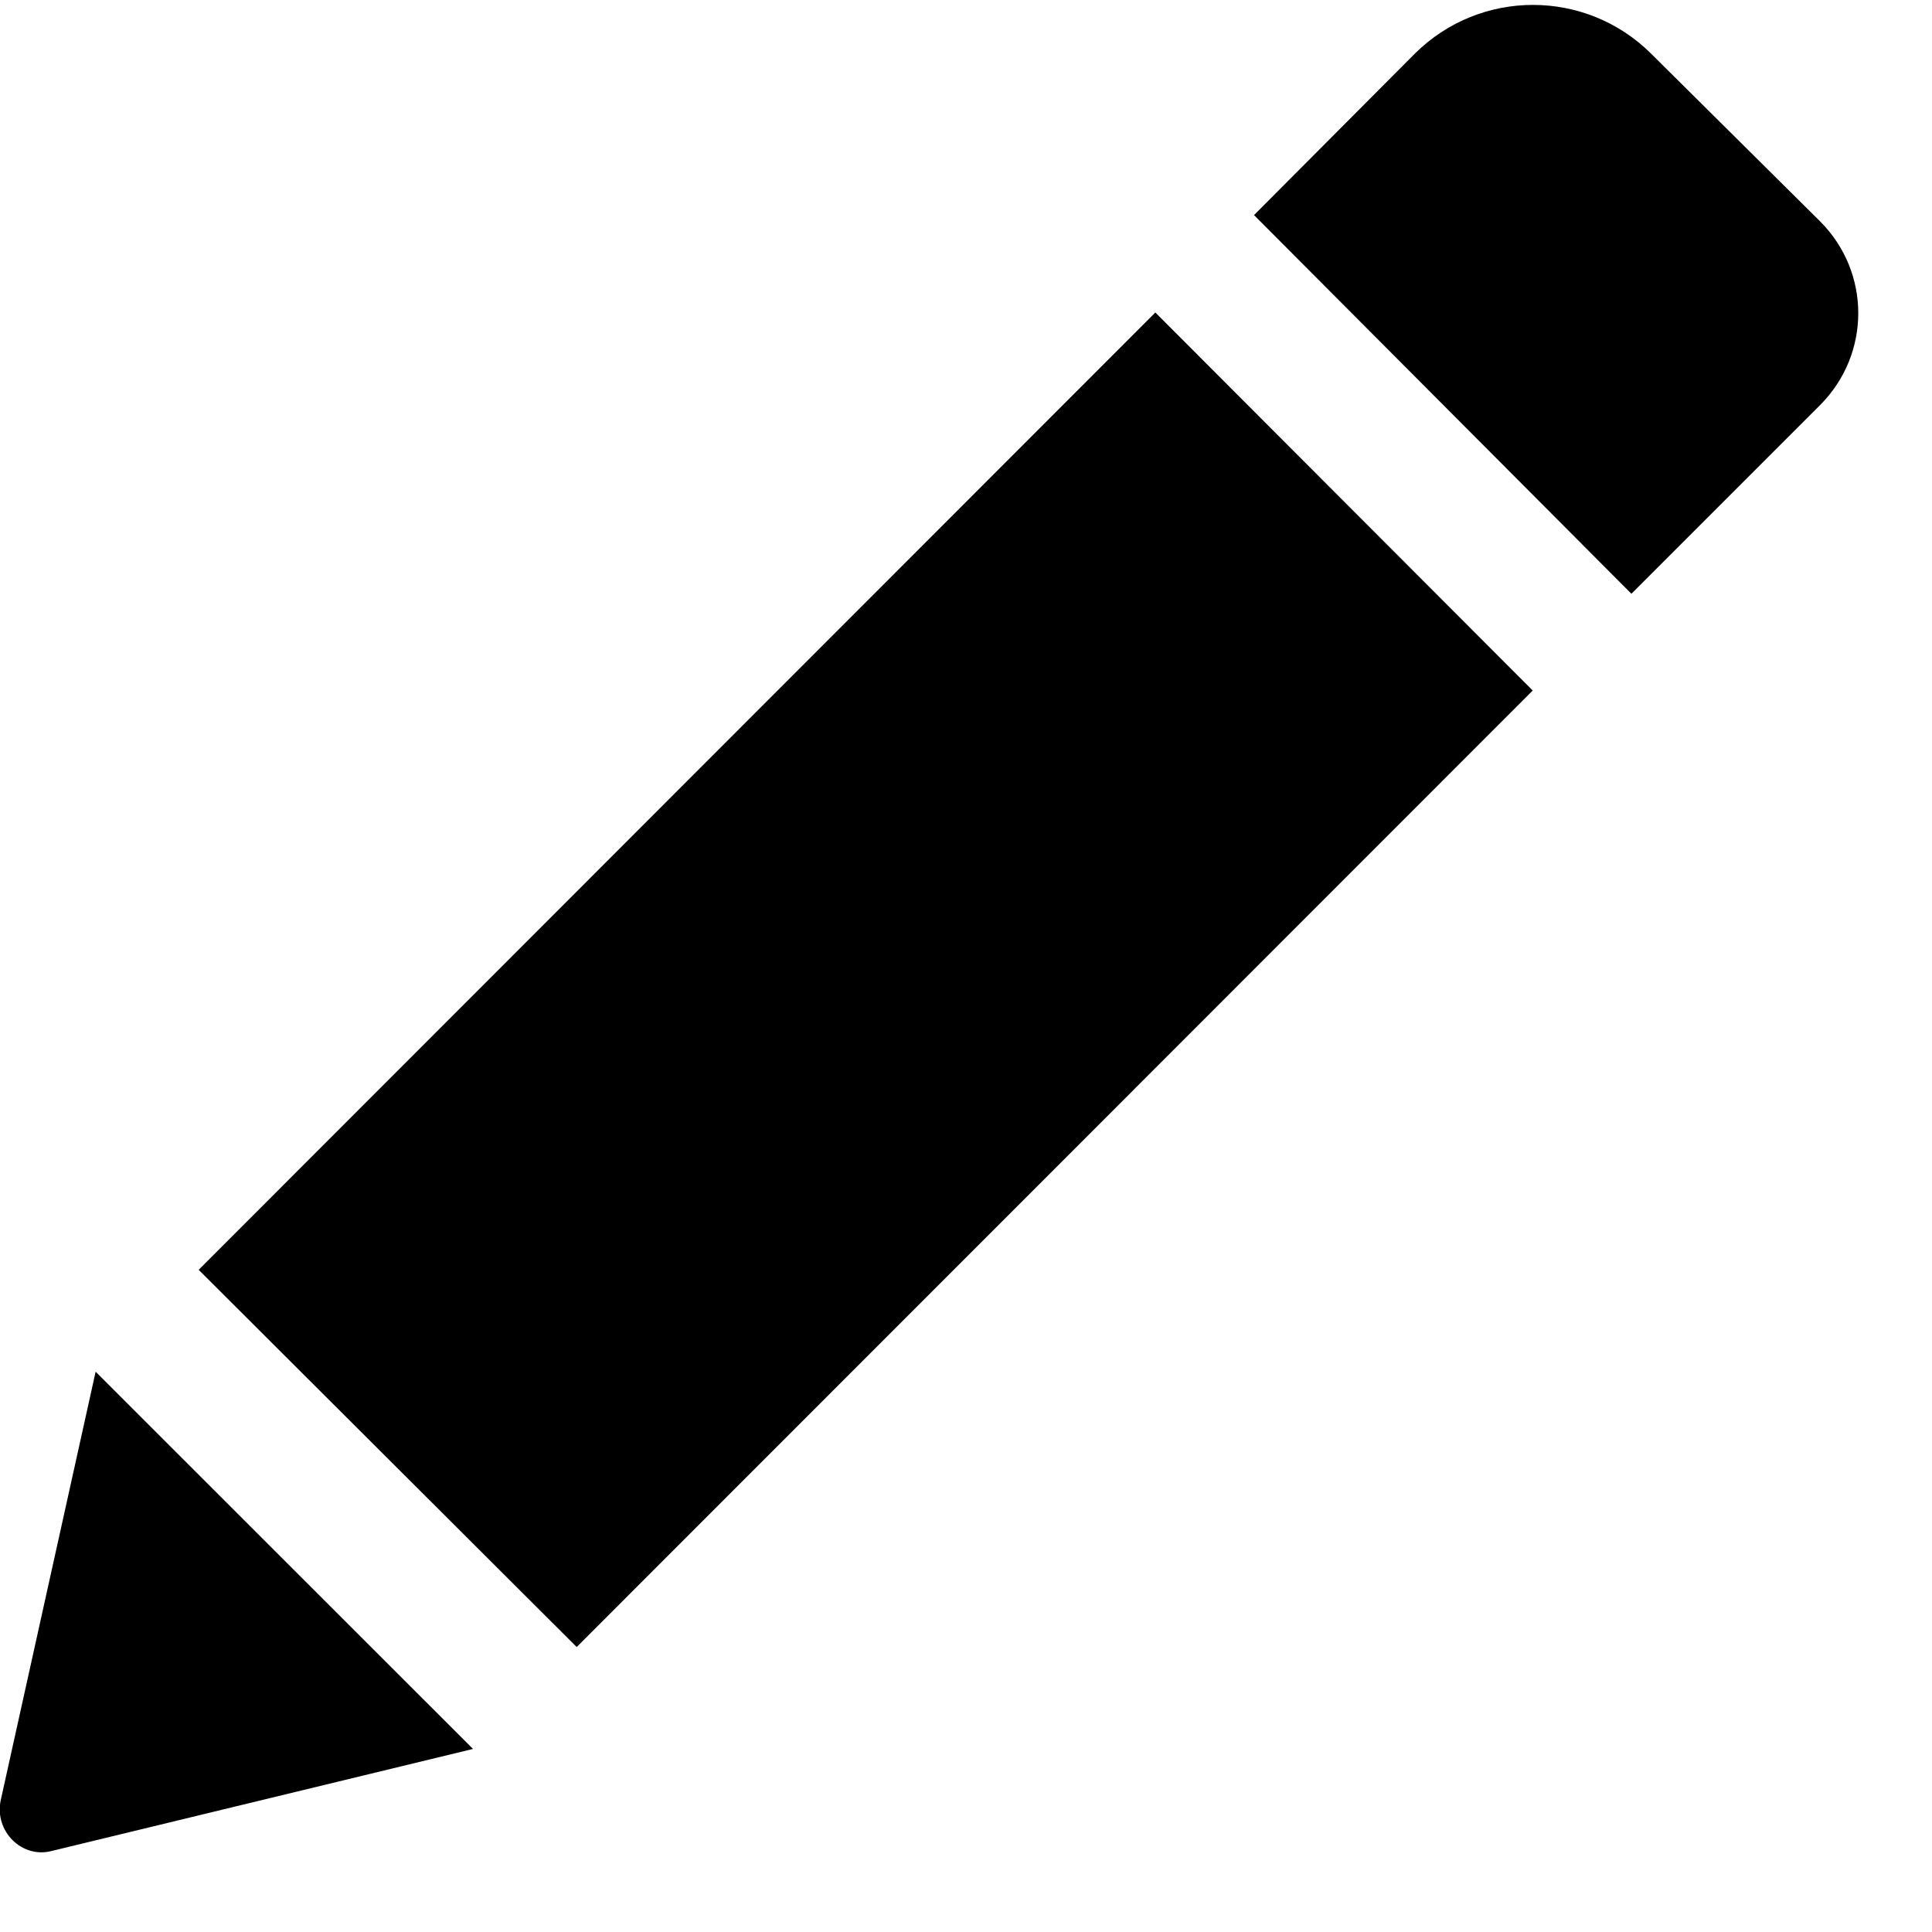 <?xml version="1.0" encoding="UTF-8"?>
<svg xmlns="http://www.w3.org/2000/svg" xmlns:xlink="http://www.w3.org/1999/xlink" width="12pt" height="12pt" viewBox="0 0 12 12" version="1.1">
<g id="surface1">
<path style=" stroke:none;fill-rule:nonzero;fill:rgb(0%,0%,0%);fill-opacity:1;" d="M 7.176 1.941 L 9.52 4.289 L 3.582 10.23 L 1.234 7.887 Z M 11.305 1.375 L 10.254 0.332 C 9.848 -0.07 9.195 -0.07 8.789 0.332 L 7.789 1.336 L 10.133 3.688 L 11.305 2.516 C 11.621 2.199 11.621 1.691 11.305 1.375 Z M 0.004 11.184 C -0.035 11.375 0.137 11.547 0.324 11.496 L 2.938 10.863 L 0.594 8.52 Z M 0.004 11.184 "/>
</g>
</svg>
